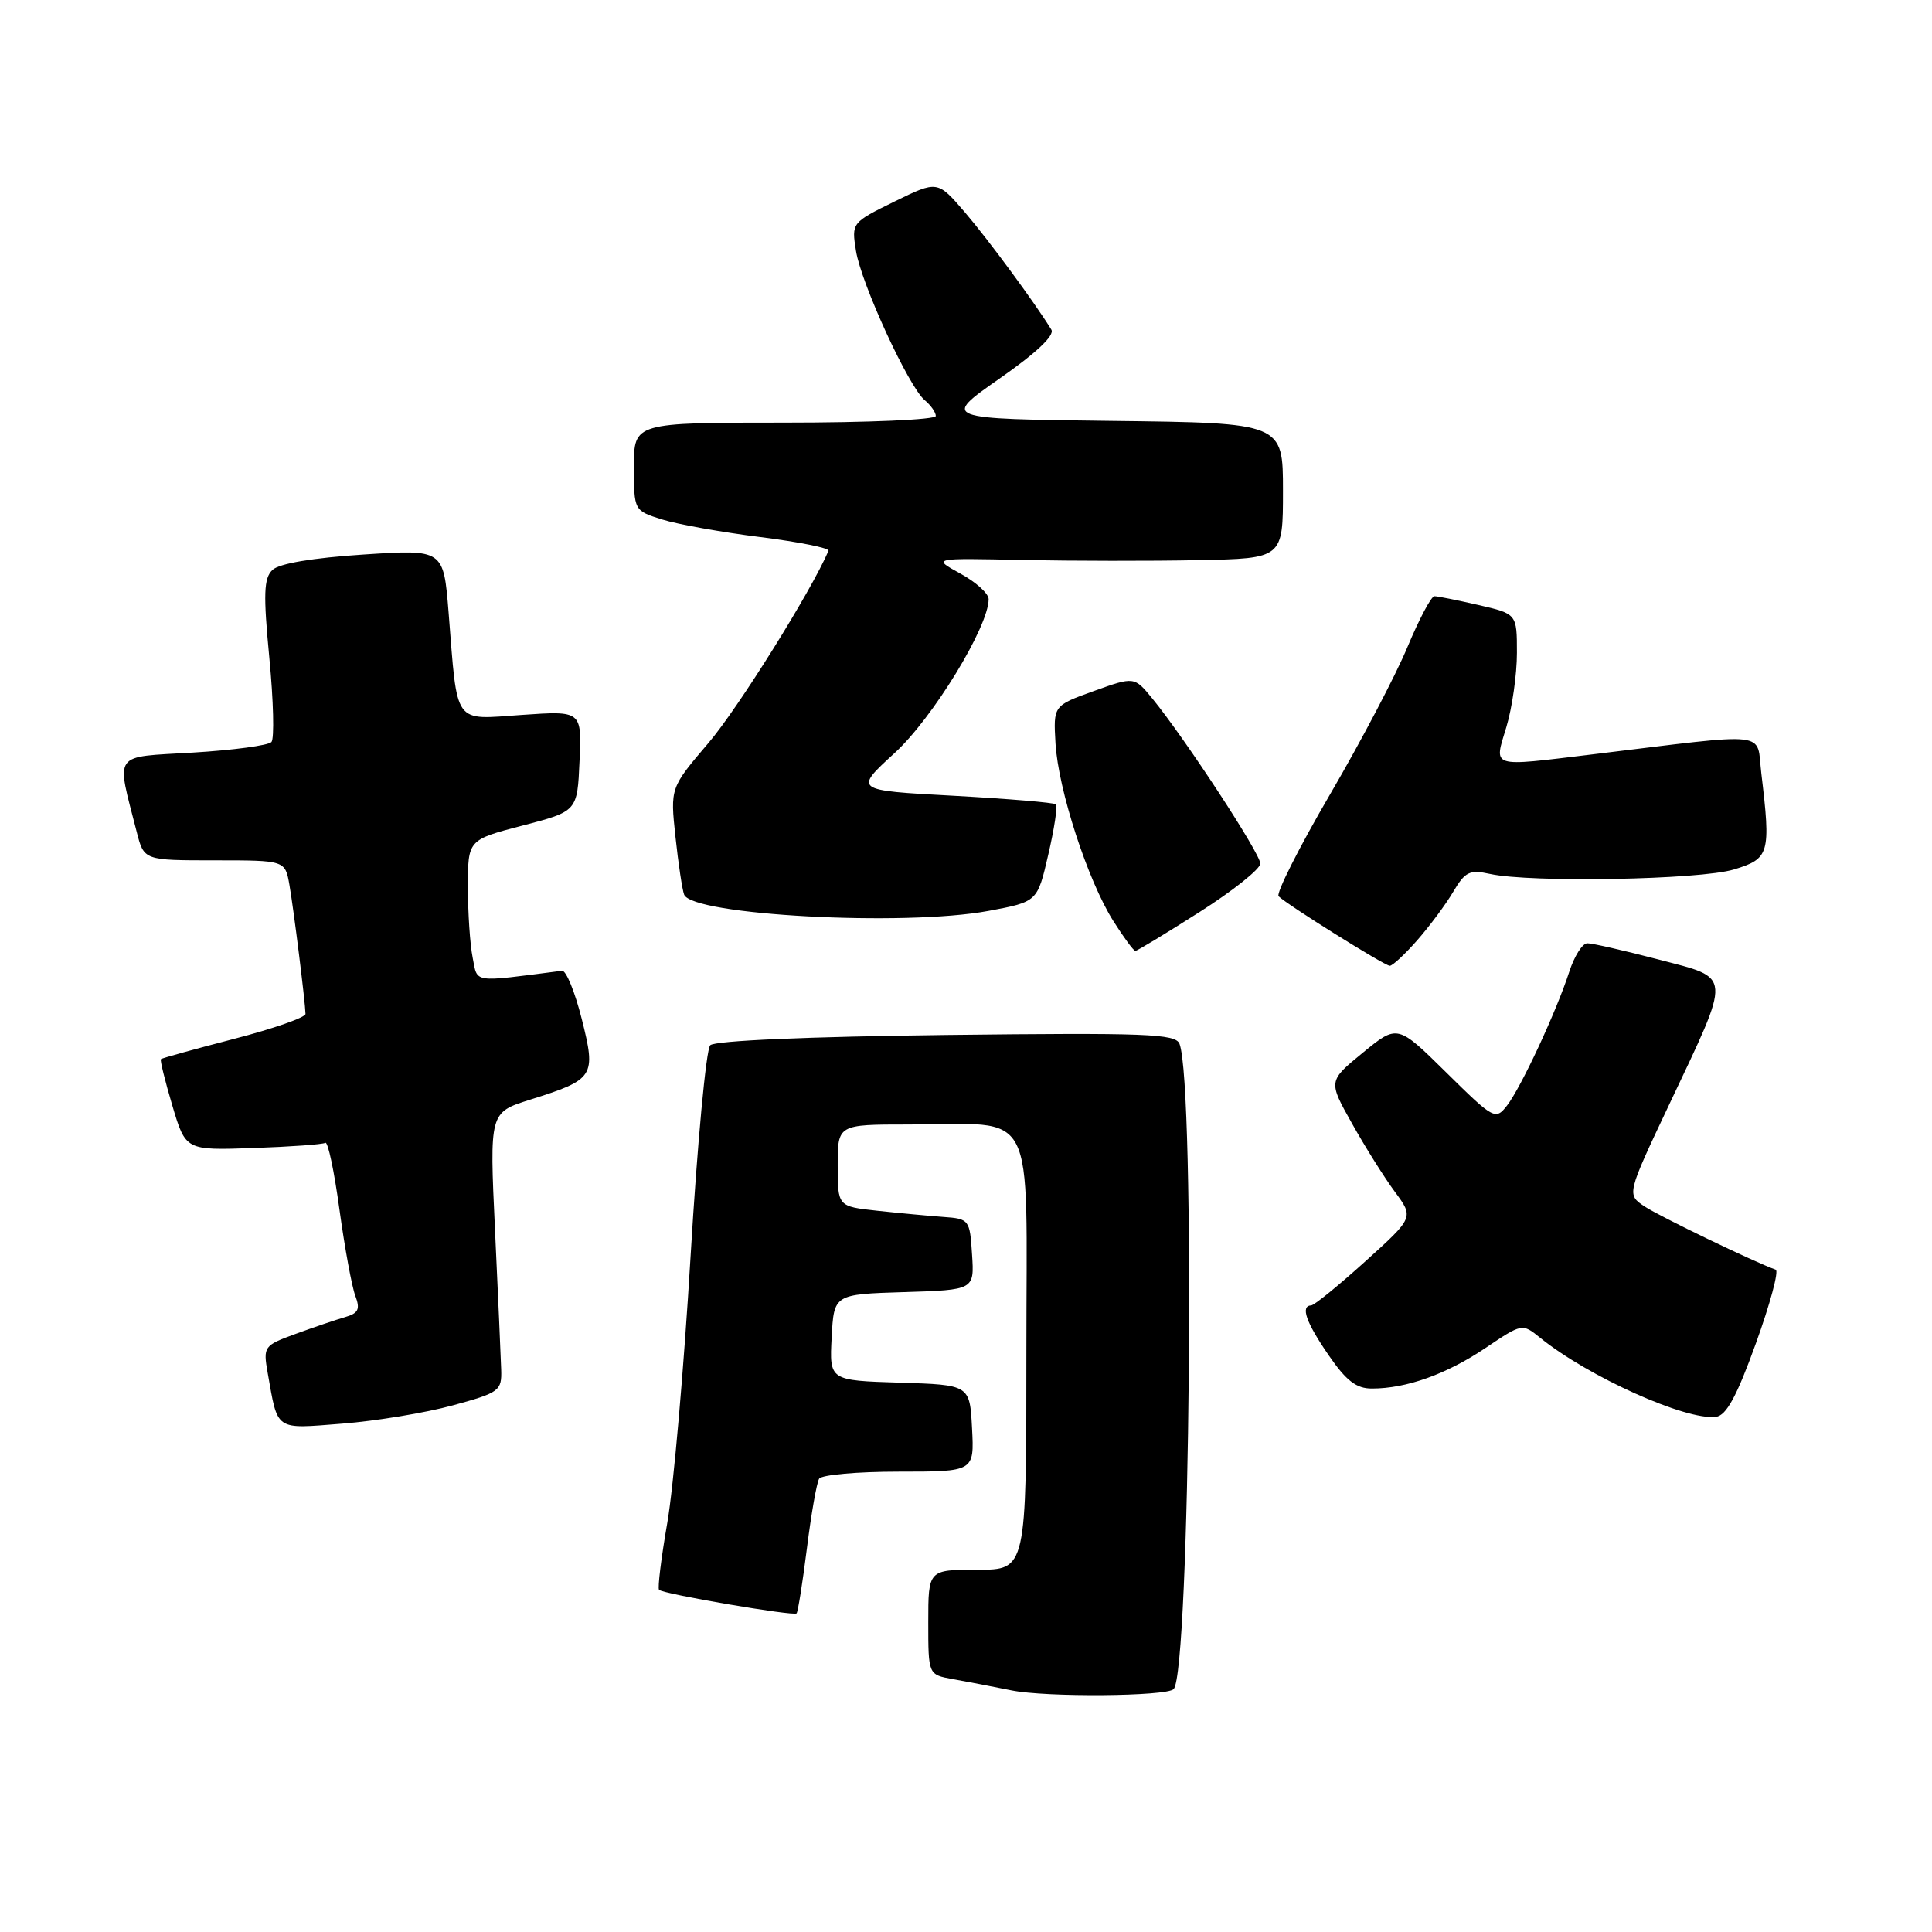 <?xml version="1.0" encoding="UTF-8" standalone="no"?>
<!DOCTYPE svg PUBLIC "-//W3C//DTD SVG 1.1//EN" "http://www.w3.org/Graphics/SVG/1.1/DTD/svg11.dtd" >
<svg xmlns="http://www.w3.org/2000/svg" xmlns:xlink="http://www.w3.org/1999/xlink" version="1.1" viewBox="0 0 256 256">
 <g >
 <path fill="currentColor"
d=" M 155.51 223.82 C 157.70 221.63 158.41 143.82 156.29 138.31 C 155.78 136.98 151.84 136.83 125.40 137.14 C 107.02 137.36 94.71 137.89 94.11 138.50 C 93.56 139.05 92.39 151.60 91.51 166.39 C 90.63 181.18 89.24 197.10 88.42 201.78 C 87.61 206.45 87.12 210.45 87.33 210.66 C 87.88 211.22 105.16 214.17 105.55 213.78 C 105.73 213.60 106.35 209.72 106.92 205.16 C 107.49 200.60 108.22 196.45 108.54 195.94 C 108.86 195.42 113.61 195.00 119.11 195.00 C 129.10 195.00 129.10 195.00 128.80 189.25 C 128.50 183.50 128.50 183.50 119.20 183.21 C 109.90 182.92 109.90 182.92 110.20 177.21 C 110.50 171.50 110.50 171.50 119.80 171.21 C 129.11 170.92 129.11 170.92 128.80 166.21 C 128.51 161.61 128.42 161.49 125.00 161.25 C 123.08 161.11 119.14 160.74 116.25 160.43 C 111.00 159.86 111.00 159.86 111.00 154.43 C 111.00 149.00 111.00 149.00 120.37 149.00 C 137.62 149.00 136.00 145.88 136.00 179.12 C 136.00 208.00 136.00 208.00 129.50 208.00 C 123.00 208.00 123.00 208.00 123.00 214.95 C 123.00 221.91 123.00 221.91 126.25 222.49 C 128.04 222.81 131.53 223.48 134.00 223.98 C 138.60 224.92 154.54 224.79 155.51 223.82 Z  M 60.00 186.22 C 66.18 184.53 66.50 184.30 66.41 181.47 C 66.36 179.84 65.99 171.50 65.59 162.95 C 64.86 147.41 64.86 147.41 70.22 145.72 C 78.78 143.02 79.01 142.67 77.08 135.00 C 76.18 131.43 75.01 128.56 74.47 128.63 C 62.41 130.18 63.31 130.31 62.63 126.89 C 62.28 125.16 62.00 120.95 62.00 117.52 C 62.00 111.28 62.00 111.28 69.25 109.39 C 76.50 107.50 76.50 107.50 76.79 100.84 C 77.09 94.18 77.09 94.18 69.15 94.73 C 59.97 95.36 60.65 96.30 59.44 81.14 C 58.77 72.78 58.77 72.78 48.14 73.48 C 41.43 73.92 36.98 74.67 36.10 75.52 C 34.95 76.63 34.88 78.70 35.69 87.18 C 36.24 92.86 36.36 97.87 35.97 98.32 C 35.58 98.77 30.90 99.40 25.58 99.72 C 14.76 100.37 15.38 99.50 18.12 110.25 C 19.08 114.00 19.08 114.00 28.43 114.00 C 37.78 114.00 37.78 114.00 38.35 117.25 C 38.91 120.46 40.44 132.71 40.48 134.35 C 40.49 134.81 36.24 136.30 31.03 137.65 C 25.83 139.00 21.46 140.21 21.32 140.34 C 21.19 140.48 21.87 143.25 22.84 146.51 C 24.60 152.43 24.60 152.43 33.55 152.12 C 38.47 151.95 42.77 151.64 43.11 151.43 C 43.45 151.22 44.29 155.20 44.98 160.28 C 45.68 165.35 46.62 170.49 47.08 171.70 C 47.75 173.48 47.50 174.01 45.71 174.53 C 44.49 174.88 41.55 175.88 39.17 176.75 C 34.95 178.29 34.86 178.42 35.47 181.92 C 36.85 189.69 36.34 189.35 45.36 188.64 C 49.84 188.29 56.42 187.20 60.00 186.22 Z  M 232.66 178.01 C 234.54 172.80 235.73 168.40 235.29 168.24 C 232.42 167.22 219.89 161.17 217.93 159.87 C 215.54 158.28 215.54 158.28 221.16 146.39 C 229.52 128.70 229.59 129.72 219.73 127.13 C 215.20 125.95 210.97 124.98 210.33 124.99 C 209.68 124.99 208.61 126.69 207.94 128.75 C 206.25 133.99 201.54 144.11 199.68 146.50 C 198.16 148.44 197.93 148.32 191.64 142.11 C 185.17 135.73 185.17 135.73 180.58 139.49 C 175.99 143.25 175.99 143.25 179.15 148.87 C 180.88 151.97 183.44 156.04 184.82 157.91 C 187.35 161.32 187.35 161.32 180.92 167.13 C 177.39 170.32 174.16 172.95 173.75 172.97 C 172.29 173.03 173.04 175.20 176.05 179.57 C 178.39 182.97 179.72 184.00 181.80 183.99 C 186.36 183.99 191.67 182.09 196.80 178.64 C 201.69 175.35 201.70 175.34 204.06 177.25 C 210.43 182.41 223.39 188.24 227.37 187.74 C 228.75 187.56 230.12 185.05 232.66 178.01 Z  M 187.79 124.59 C 189.43 122.72 191.59 119.82 192.57 118.15 C 194.14 115.50 194.74 115.21 197.43 115.80 C 202.82 116.98 225.25 116.58 229.75 115.21 C 234.47 113.78 234.66 113.12 233.38 102.45 C 232.70 96.79 235.00 97.05 211.00 99.96 C 197.31 101.61 197.95 101.82 199.60 96.34 C 200.37 93.78 201.00 89.36 201.00 86.51 C 201.00 81.34 201.00 81.34 195.92 80.17 C 193.13 79.53 190.50 79.00 190.07 79.00 C 189.65 79.00 188.04 82.04 186.49 85.75 C 184.95 89.46 180.33 98.26 176.22 105.29 C 172.11 112.33 169.06 118.39 169.42 118.76 C 170.52 119.86 183.44 127.95 184.15 127.97 C 184.50 127.99 186.14 126.47 187.79 124.59 Z  M 158.93 120.86 C 163.37 118.04 167.00 115.14 167.00 114.43 C 167.00 113.10 157.02 97.85 152.70 92.57 C 150.30 89.64 150.30 89.64 144.93 91.57 C 139.57 93.50 139.57 93.50 139.86 98.50 C 140.22 104.64 144.13 116.66 147.51 122.02 C 148.89 124.21 150.21 126.00 150.44 126.00 C 150.67 126.00 154.49 123.69 158.93 120.86 Z  M 130.98 120.70 C 137.46 119.49 137.46 119.49 138.90 113.25 C 139.70 109.82 140.15 106.82 139.92 106.58 C 139.68 106.35 133.56 105.84 126.32 105.44 C 113.14 104.73 113.14 104.73 118.53 99.79 C 123.58 95.18 131.00 83.04 131.00 79.39 C 131.00 78.65 129.31 77.12 127.25 76.00 C 123.50 73.94 123.50 73.94 135.50 74.20 C 142.10 74.33 152.56 74.35 158.75 74.22 C 170.00 74.00 170.00 74.00 170.00 65.02 C 170.00 56.04 170.00 56.04 147.40 55.77 C 124.81 55.50 124.81 55.50 132.42 50.18 C 137.30 46.78 139.78 44.44 139.31 43.68 C 137.07 40.05 131.02 31.83 127.87 28.15 C 124.23 23.91 124.23 23.91 118.53 26.70 C 112.85 29.49 112.83 29.52 113.42 33.23 C 114.12 37.60 120.41 51.26 122.53 53.03 C 123.34 53.70 124.00 54.64 124.00 55.12 C 124.00 55.61 115.00 56.00 104.00 56.00 C 84.00 56.00 84.00 56.00 84.00 61.83 C 84.00 67.66 84.00 67.66 87.75 68.84 C 89.81 69.48 95.68 70.53 100.78 71.17 C 105.88 71.81 109.93 72.62 109.78 72.98 C 107.52 78.28 97.78 93.88 93.88 98.44 C 88.81 104.39 88.81 104.39 89.50 110.87 C 89.88 114.43 90.40 117.89 90.65 118.54 C 91.70 121.27 119.82 122.78 130.98 120.70 Z "/>
</g>
</svg>